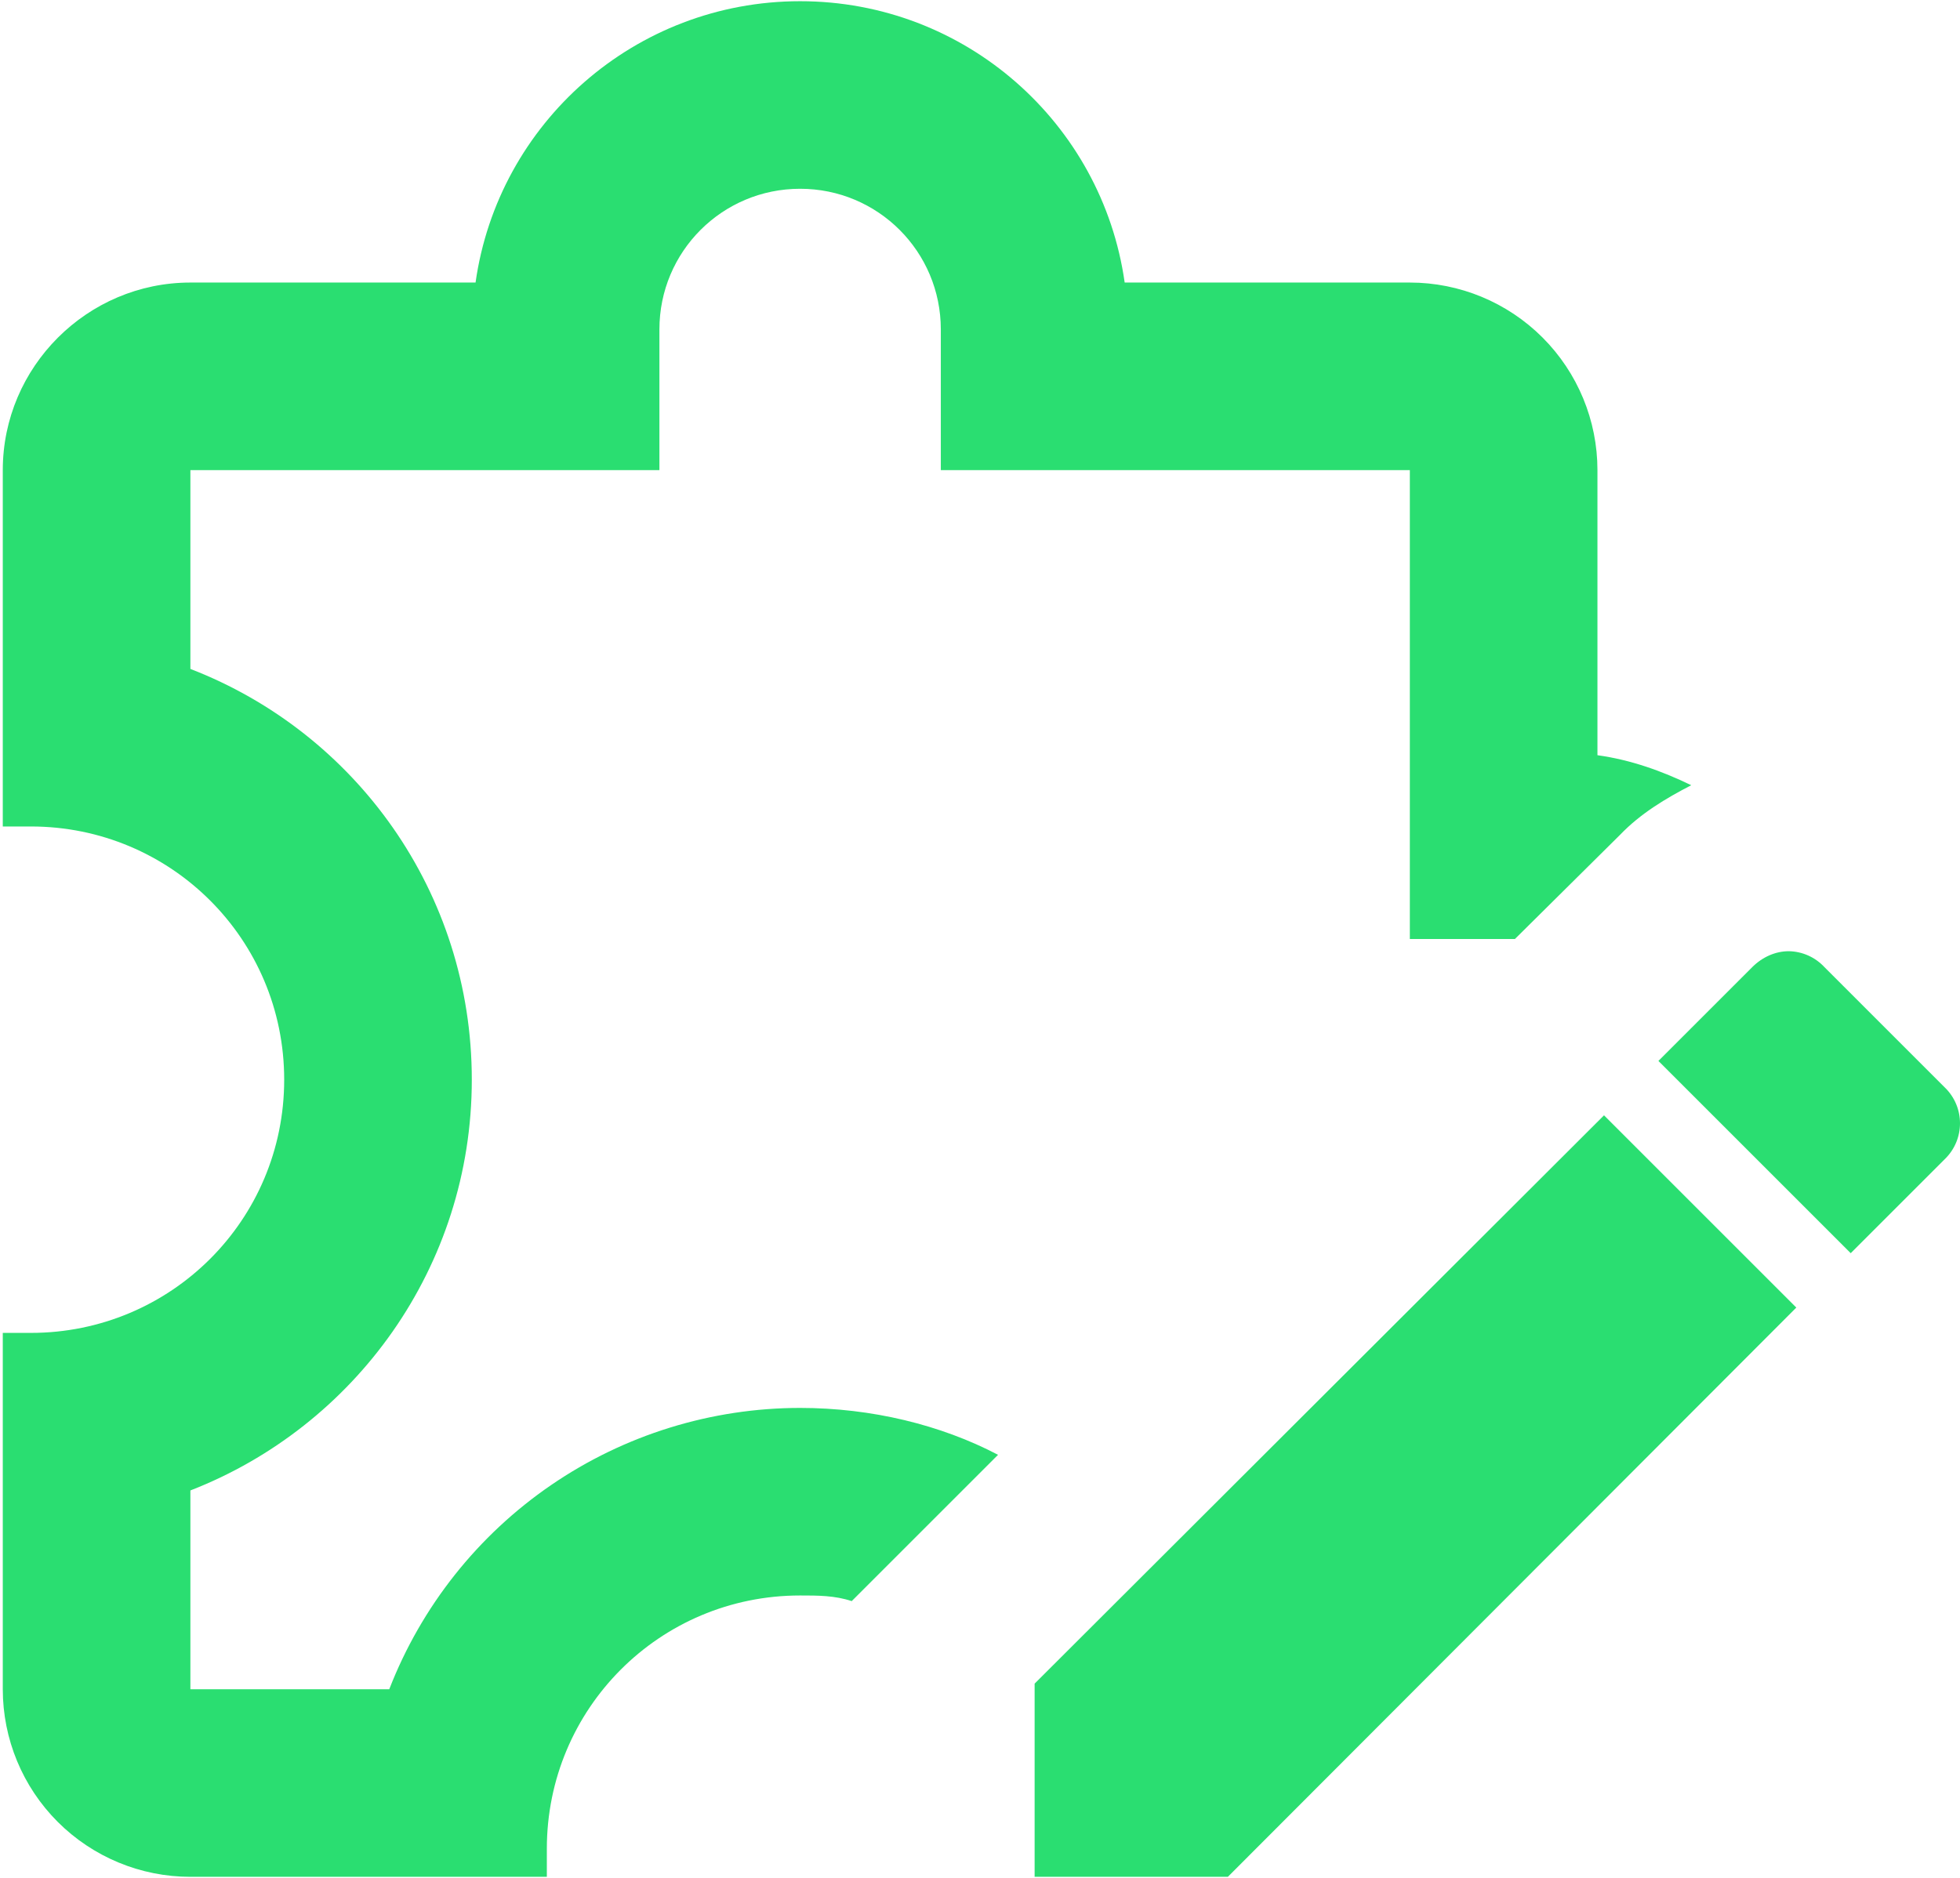 <svg width="505" height="484" viewBox="0 0 505 484" fill="none" xmlns="http://www.w3.org/2000/svg">
<path d="M460.892 245.142C457.508 245.142 454.125 246.592 451.466 249.25L427.297 273.419L476.843 322.966L501.012 298.797C506.329 293.721 506.329 285.262 501.012 280.187L470.076 249.25C468.902 247.981 467.483 246.963 465.904 246.257C464.326 245.551 462.621 245.171 460.892 245.142ZM413.279 287.437L266.574 433.901V483.688H316.362L462.825 336.983L413.279 287.437ZM219.445 412.632C215.095 411.182 210.744 411.182 206.152 411.182C169.899 411.182 140.896 440.426 140.896 476.438V483.688H49.054C36.234 483.688 23.94 478.596 14.875 469.531C5.809 460.466 0.717 448.171 0.717 435.351V343.509H7.967C43.979 343.509 73.223 314.506 73.223 278.253C73.223 242 43.979 212.997 7.967 212.997H0.717V121.156C0.717 94.57 22.469 72.818 49.054 72.818H122.528C128.328 31.731 163.615 0.311 206.152 0.311C248.689 0.311 283.976 31.731 289.776 72.818H363.25C376.07 72.818 388.364 77.911 397.43 86.976C406.495 96.041 411.587 108.336 411.587 121.156V194.629C420.288 195.837 428.264 198.738 435.756 202.363C429.231 205.747 422.705 209.614 417.388 215.172L390.319 242H363.25V121.156H242.405V84.902C242.405 64.842 226.212 48.649 206.152 48.649C186.092 48.649 169.899 64.842 169.899 84.902V121.156H49.054V172.394C91.592 188.828 121.561 229.915 121.561 278.253C121.561 326.591 91.35 367.678 49.054 384.113V435.351H100.292C108.574 414.004 123.114 395.658 142.005 382.72C160.895 369.781 183.255 362.853 206.152 362.844C224.52 362.844 242.405 367.195 257.148 374.929L219.445 412.632Z" fill="#2ADE71"/>
</svg>
